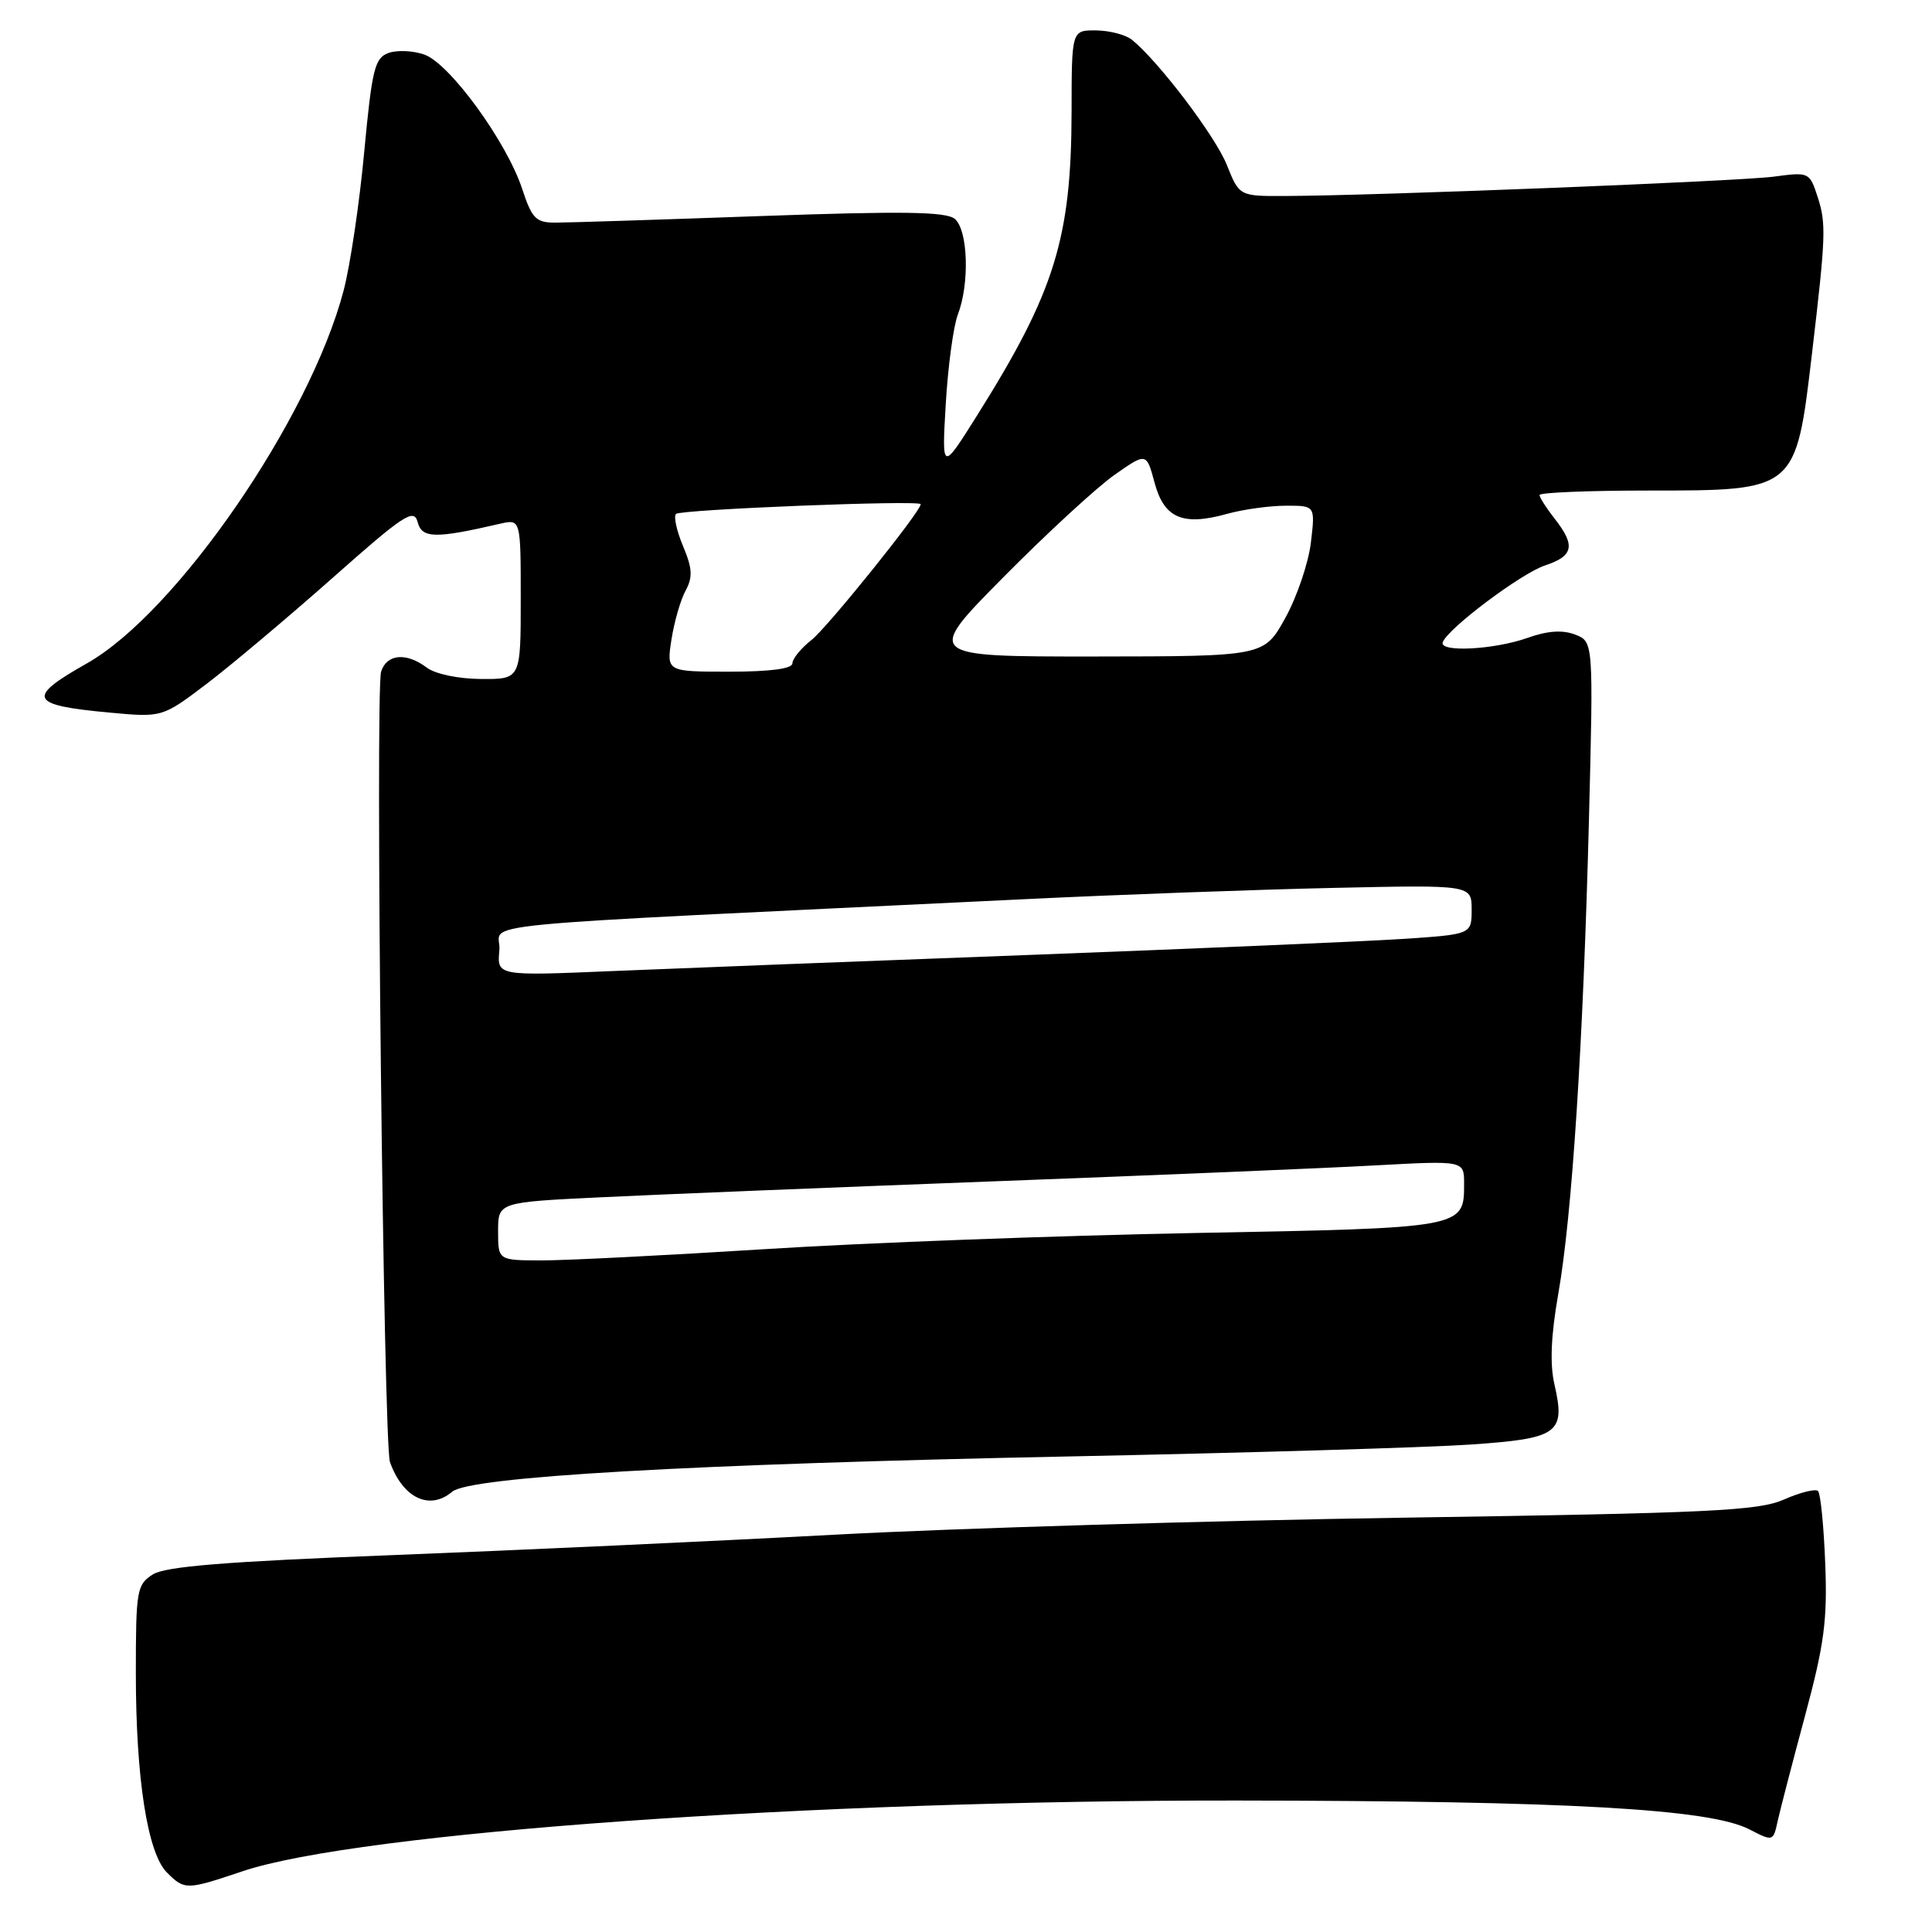 <?xml version="1.0" encoding="UTF-8" standalone="no"?>
<!DOCTYPE svg PUBLIC "-//W3C//DTD SVG 1.1//EN" "http://www.w3.org/Graphics/SVG/1.1/DTD/svg11.dtd" >
<svg xmlns="http://www.w3.org/2000/svg" xmlns:xlink="http://www.w3.org/1999/xlink" version="1.1" viewBox="0 0 256 256">
 <g >
 <path fill="currentColor"
d=" M 32.11 247.96 C 47.45 242.80 107.56 238.52 164.00 238.58 C 207.84 238.63 226.56 239.69 231.80 242.40 C 234.95 244.02 234.96 244.02 235.56 241.26 C 235.90 239.74 237.53 233.46 239.19 227.30 C 241.73 217.86 242.15 214.67 241.85 207.13 C 241.66 202.20 241.23 197.90 240.90 197.57 C 240.58 197.24 238.55 197.74 236.40 198.69 C 232.99 200.19 226.71 200.49 186.00 201.10 C 160.43 201.49 126.45 202.50 110.50 203.36 C 94.55 204.22 68.22 205.43 52.00 206.06 C 29.81 206.92 21.94 207.56 20.25 208.62 C 18.13 209.97 18.00 210.70 18.00 221.69 C 18.00 235.66 19.54 245.54 22.12 248.12 C 24.46 250.46 24.72 250.45 32.11 247.96 Z  M 59.92 197.66 C 62.27 195.67 91.44 194.00 141.46 192.99 C 165.21 192.51 189.24 191.80 194.86 191.41 C 206.52 190.61 207.46 189.93 205.97 183.43 C 205.35 180.74 205.51 176.98 206.47 171.50 C 208.31 161.09 209.78 138.35 210.54 108.75 C 211.14 85.01 211.14 85.01 208.70 84.08 C 207.02 83.44 205.04 83.58 202.38 84.53 C 197.99 86.09 190.66 86.47 191.17 85.10 C 191.85 83.26 201.57 75.97 204.73 74.92 C 208.51 73.68 208.79 72.28 206.00 68.73 C 204.90 67.33 204.00 65.92 204.00 65.59 C 204.00 65.27 210.46 65.00 218.37 65.00 C 238.04 65.00 237.95 65.08 240.10 46.82 C 241.93 31.30 241.99 29.63 240.86 26.14 C 239.78 22.80 239.73 22.78 235.00 23.41 C 230.33 24.02 182.56 25.92 170.36 25.97 C 164.22 26.00 164.22 26.00 162.56 21.85 C 161.03 18.03 153.55 8.17 150.00 5.28 C 149.18 4.61 147.04 4.05 145.25 4.03 C 142.00 4.00 142.00 4.00 141.99 14.75 C 141.96 31.57 139.77 38.64 129.50 55.00 C 124.79 62.50 124.79 62.50 125.32 53.50 C 125.61 48.55 126.33 43.23 126.92 41.68 C 128.50 37.55 128.27 30.47 126.51 29.00 C 125.34 28.04 119.63 27.96 100.76 28.63 C 87.42 29.11 75.19 29.50 73.58 29.50 C 71.01 29.50 70.49 28.97 69.18 25.00 C 67.12 18.76 59.57 8.39 56.22 7.23 C 54.72 6.70 52.57 6.61 51.45 7.03 C 49.65 7.69 49.29 9.19 48.26 20.14 C 47.63 26.94 46.40 35.20 45.53 38.50 C 41.06 55.53 23.37 81.21 11.50 87.91 C 3.42 92.47 3.86 93.44 14.50 94.42 C 21.50 95.07 21.50 95.07 27.40 90.60 C 30.64 88.13 38.13 81.83 44.04 76.60 C 53.55 68.17 54.85 67.32 55.34 69.18 C 55.90 71.35 57.67 71.39 66.25 69.40 C 69.00 68.77 69.00 68.77 69.00 79.38 C 69.00 90.00 69.00 90.00 63.75 89.97 C 60.73 89.95 57.68 89.31 56.56 88.47 C 53.85 86.42 51.25 86.64 50.50 88.99 C 49.70 91.51 50.82 191.32 51.67 193.72 C 53.37 198.50 56.92 200.20 59.92 197.66 Z  M 66.00 163.15 C 66.00 159.30 66.00 159.30 79.75 158.64 C 87.31 158.27 110.82 157.32 132.00 156.52 C 153.18 155.72 175.79 154.78 182.25 154.42 C 194.00 153.78 194.00 153.78 194.00 156.82 C 194.00 162.74 194.15 162.71 158.30 163.38 C 140.26 163.72 114.70 164.67 101.50 165.51 C 88.30 166.34 74.91 167.02 71.75 167.01 C 66.00 167.00 66.00 167.00 66.00 163.15 Z  M 66.17 125.91 C 66.54 122.10 58.38 122.89 135.50 119.16 C 148.15 118.54 166.71 117.87 176.75 117.65 C 195.00 117.25 195.00 117.25 195.00 120.53 C 195.00 123.81 195.00 123.81 185.75 124.42 C 180.66 124.75 158.50 125.70 136.50 126.53 C 114.50 127.35 89.60 128.32 81.17 128.67 C 65.85 129.32 65.85 129.32 66.17 125.91 Z  M 88.97 84.75 C 89.34 82.41 90.17 79.50 90.84 78.27 C 91.81 76.48 91.75 75.33 90.51 72.37 C 89.66 70.35 89.24 68.42 89.57 68.10 C 90.16 67.50 122.01 66.23 122.00 66.81 C 122.00 67.78 109.64 83.14 107.53 84.80 C 106.14 85.89 105.00 87.29 105.00 87.89 C 105.00 88.61 102.09 89.00 96.66 89.00 C 88.32 89.00 88.32 89.00 88.97 84.75 Z  M 133.02 76.42 C 138.78 70.60 145.39 64.52 147.71 62.90 C 151.91 59.96 151.91 59.96 152.99 63.97 C 154.26 68.68 156.72 69.73 162.63 68.08 C 164.76 67.49 168.25 67.01 170.39 67.01 C 174.28 67.00 174.28 67.00 173.70 71.89 C 173.38 74.58 171.86 79.08 170.31 81.88 C 167.50 86.97 167.50 86.97 145.02 86.99 C 122.54 87.00 122.54 87.00 133.02 76.42 Z "/>
</g>
</svg>